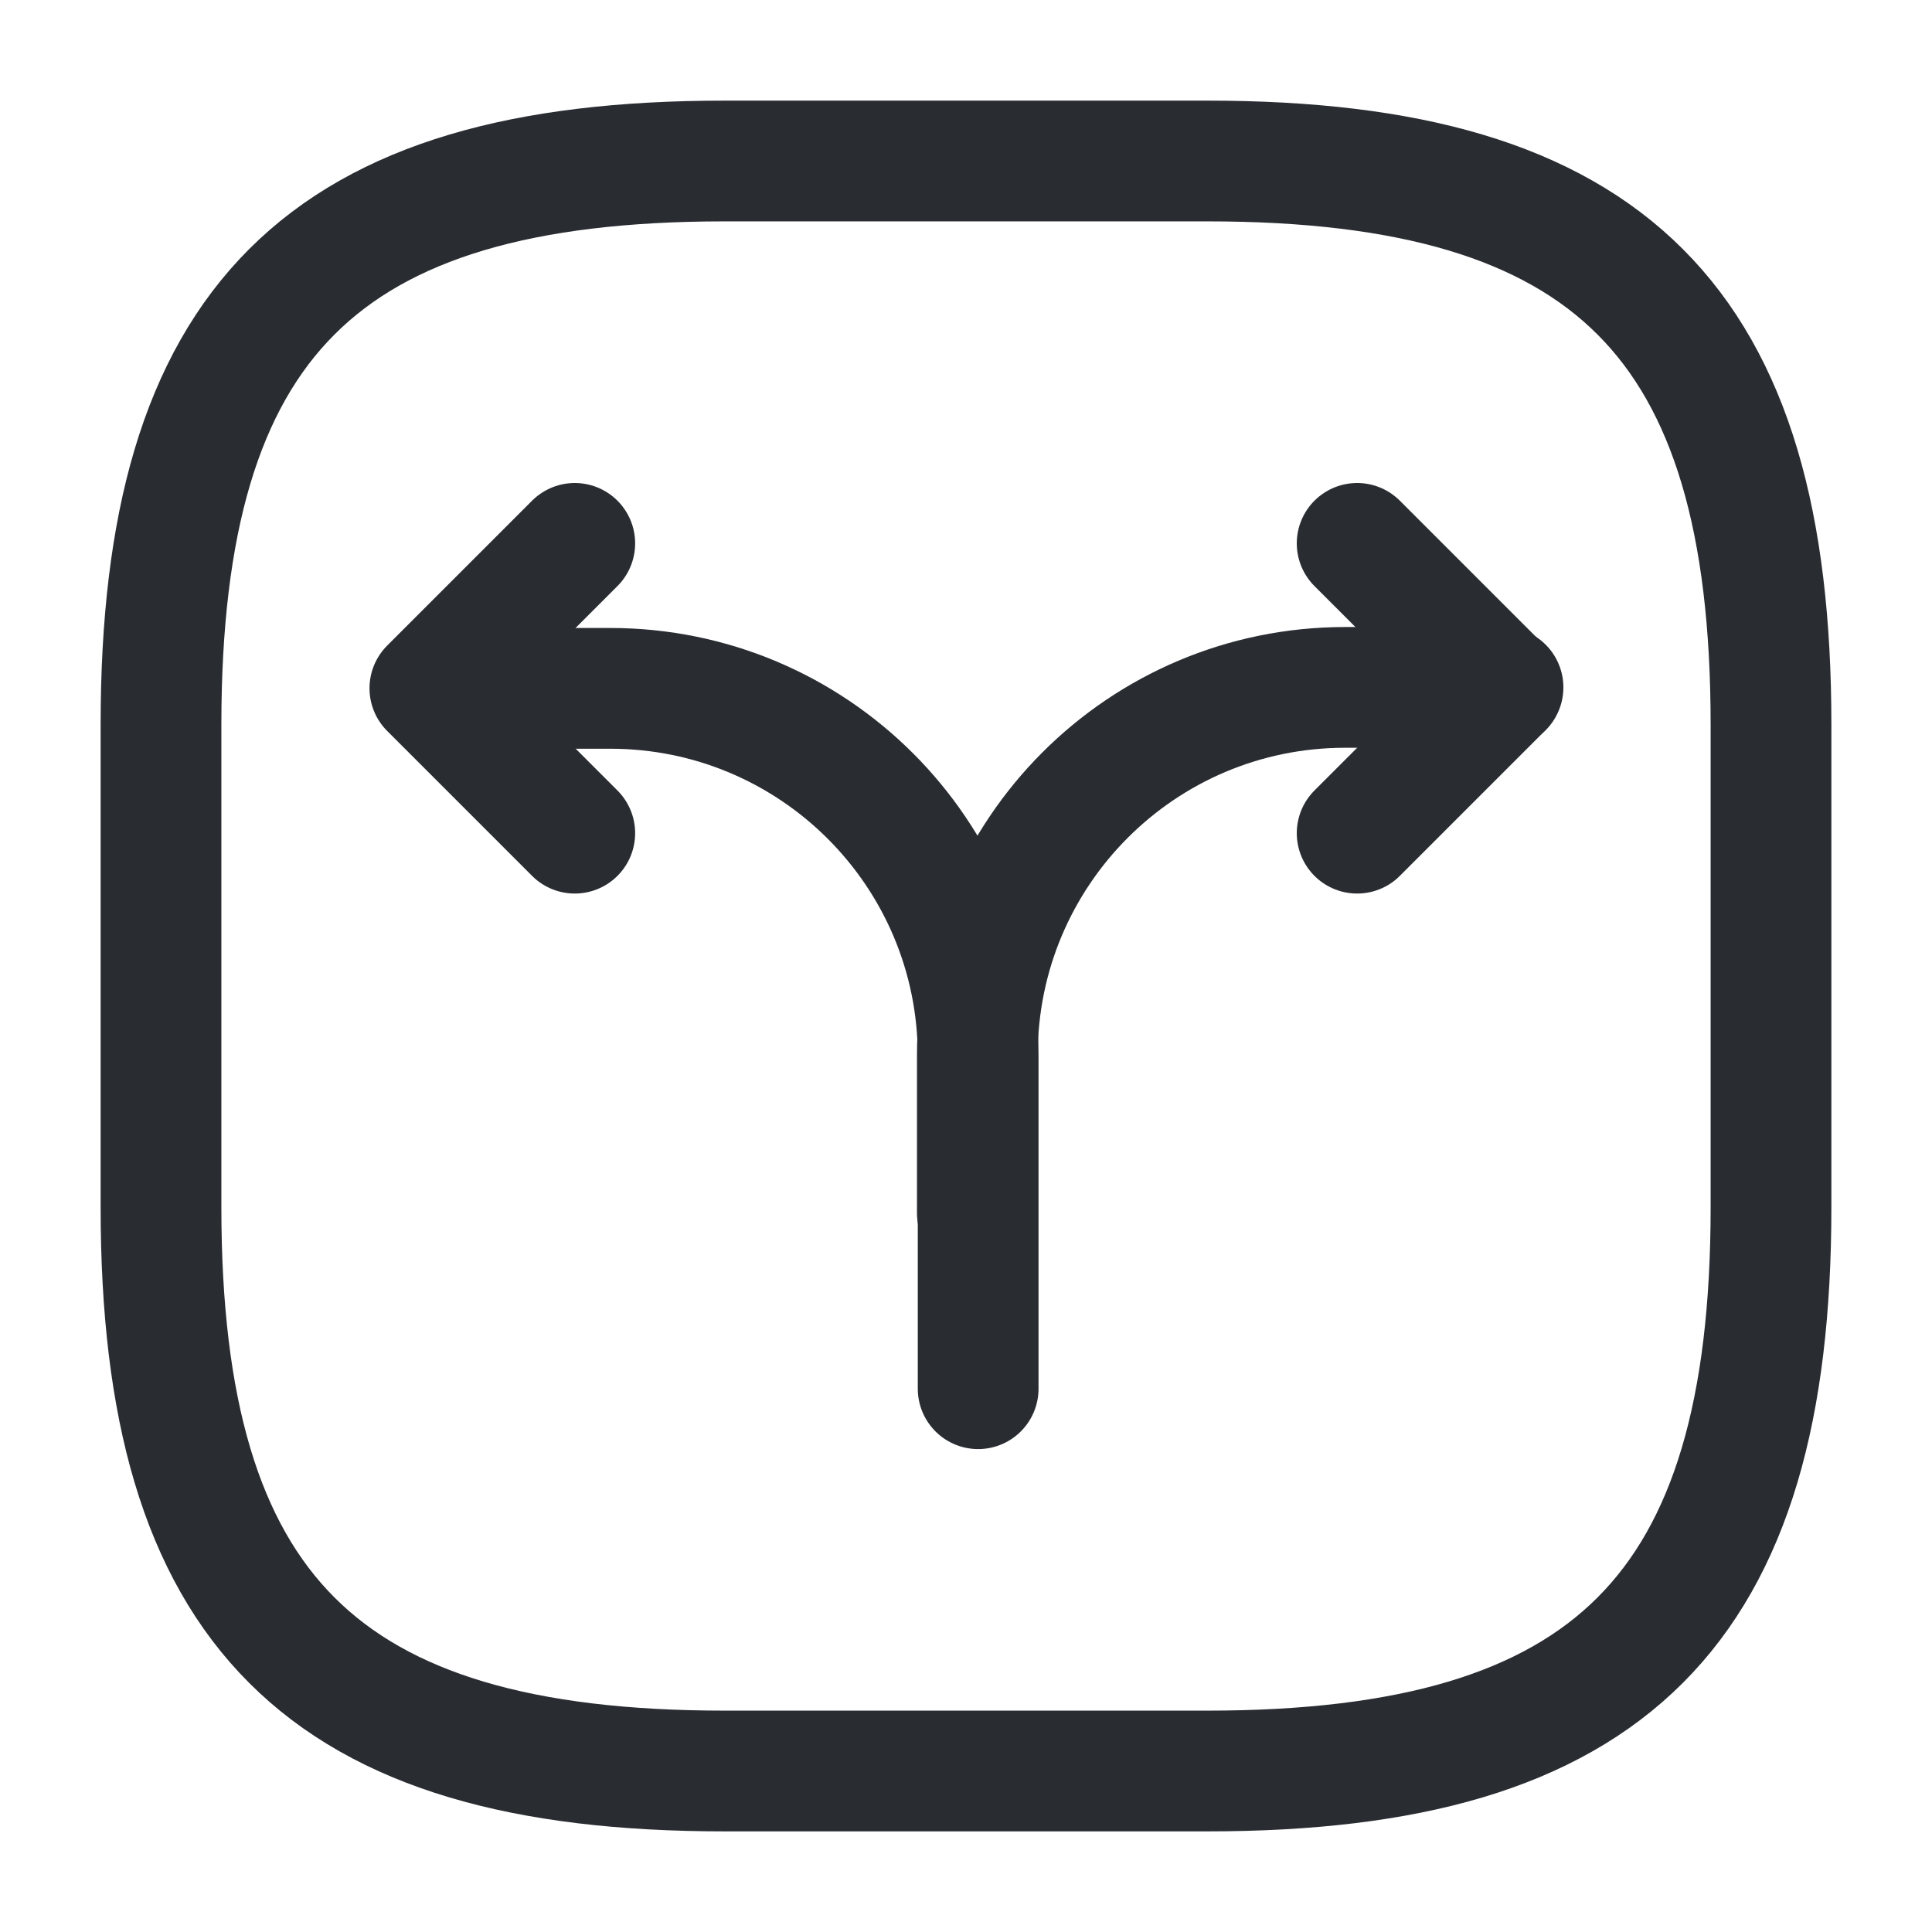 <svg width="24" height="24" viewBox="0 0 24 24" fill="none" xmlns="http://www.w3.org/2000/svg">
  <g class="set-svg-stroke">
    <path d="M12.141 15.069V13.109C12.141 10.589 14.181 8.539 16.711 8.539H18.671" stroke="#292D32"
          stroke-width="1.5" stroke-linecap="round" stroke-linejoin="round"/>
    <path d="M5.621 8.551H7.581C10.101 8.551 12.151 10.591 12.151 13.121V13.771V17.251" stroke="#292D32"
          stroke-width="1.5" stroke-linecap="round" stroke-linejoin="round"/>
    <path d="M7.14 6.75L5.34 8.55L7.14 10.35" stroke="#292D32" stroke-width="1.5" stroke-linecap="round"
          stroke-linejoin="round"/>
    <path d="M16.859 6.75L18.659 8.55L16.859 10.35" stroke="#292D32" stroke-width="1.5" stroke-linecap="round"
          stroke-linejoin="round"/>
  </g>
  <path d="M9 22H15C20 22 22 20 22 15V9C22 4 20 2 15 2H9C4 2 2 4 2 9V15C2 20 4 22 9 22Z" stroke="#292D32"
        stroke-width="1.5" stroke-linecap="round" stroke-linejoin="round"/>
</svg>
